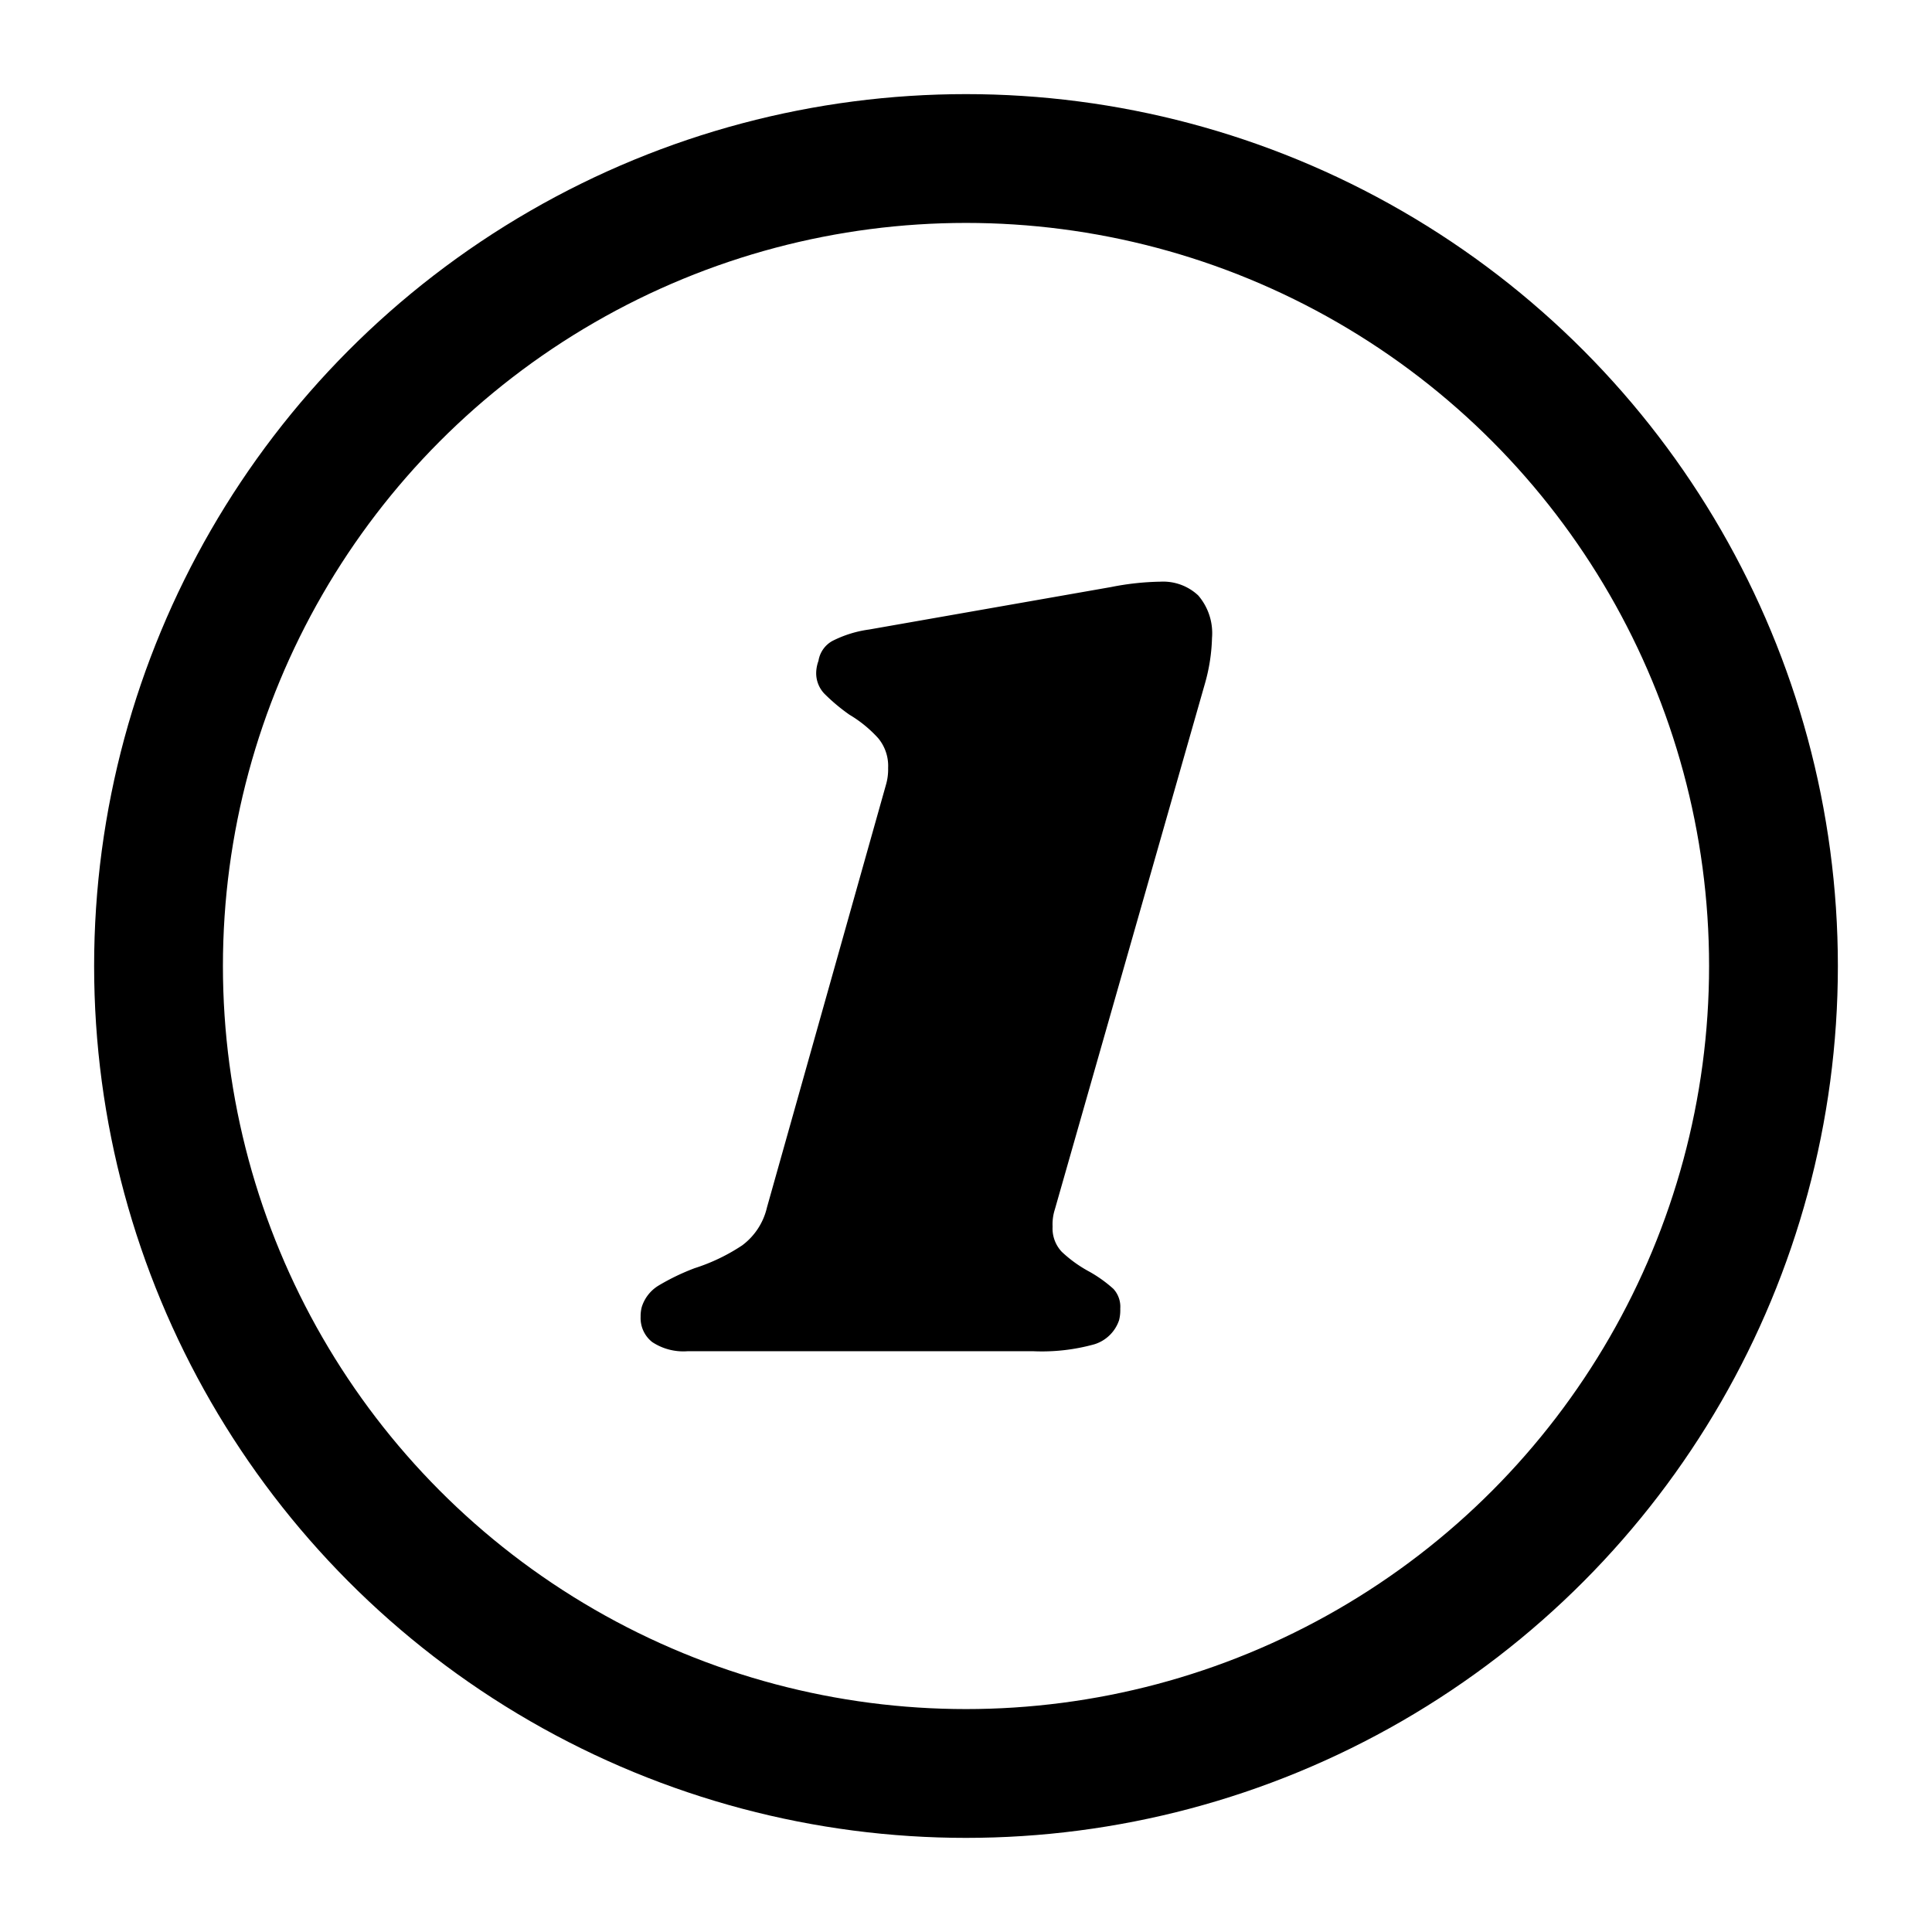 <svg xmlns="http://www.w3.org/2000/svg" viewBox="0 0 195 195"><title>icon_single</title><circle cx="97.5" cy="97.5" r="81.5" style="fill:none;stroke:#000;stroke-miterlimit:10;stroke-width:13px"/><path d="M117.12,58.71a5.17,5.17,0,0,1,3.82,1.39,5.84,5.84,0,0,1,1.39,4.29,18.4,18.4,0,0,1-.69,4.52l-15.17,53.15a4.92,4.92,0,0,0-.23,1.74,3.43,3.43,0,0,0,.93,2.55,13,13,0,0,0,2.78,2,13.38,13.38,0,0,1,2.43,1.74,2.67,2.67,0,0,1,.69,2,4.09,4.09,0,0,1-.12,1.16,3.82,3.82,0,0,1-2.49,2.43,19.78,19.78,0,0,1-6.2.7H69.41a5.69,5.69,0,0,1-3.59-.93,3.08,3.08,0,0,1-1.16-2.55,3.54,3.54,0,0,1,.12-1,3.89,3.89,0,0,1,1.68-2.14A22.8,22.8,0,0,1,70.11,128a19.2,19.2,0,0,0,4.81-2.31,6.63,6.63,0,0,0,2.49-3.82l12-42.62a5.56,5.56,0,0,0,.23-1.74,4.38,4.38,0,0,0-1-3,12.57,12.57,0,0,0-2.9-2.37A18.85,18.85,0,0,1,83.19,70a3,3,0,0,1-.81-2.14,3.75,3.75,0,0,1,.23-1.16,2.79,2.79,0,0,1,1.39-2,11.61,11.61,0,0,1,3.71-1.16l24.44-4.29A27.47,27.47,0,0,1,117.12,58.71Z"/></svg>